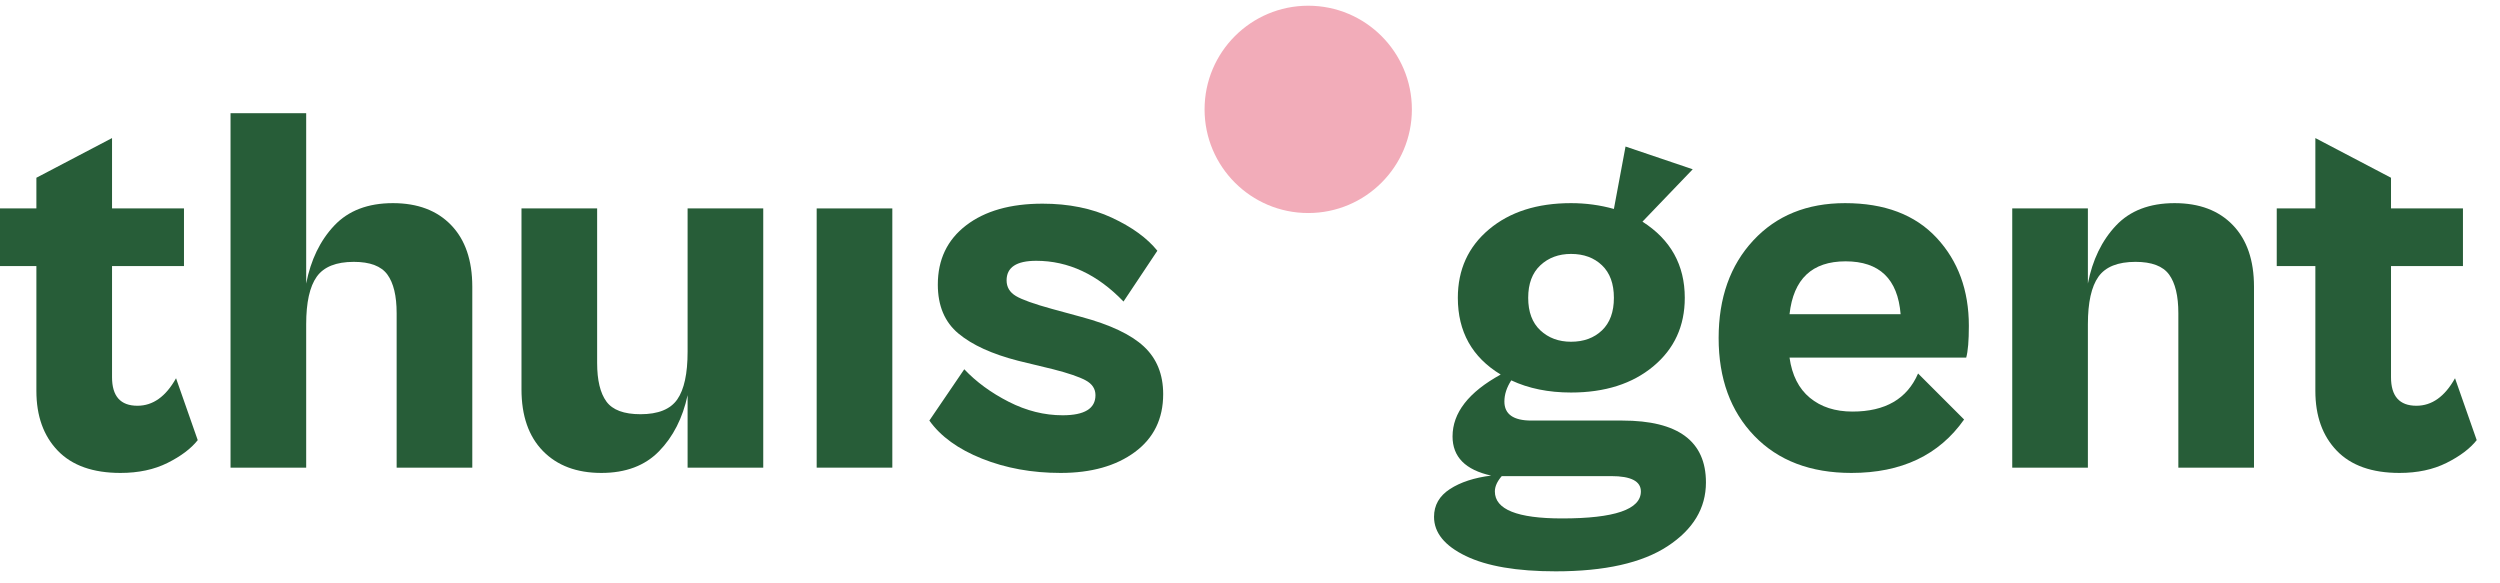 <?xml version="1.0" ?>
<svg xmlns="http://www.w3.org/2000/svg" viewBox="12.0 0 3497.1 815.0">
	<style>
    .green {
        fill: #275d38;
    }
    .pink {
        fill: #f2acb9;
    }
    </style>
	<circle cx="1842" cy="153" r="145" class="pink"/>
	<g transform="scale(-.74 .74) translate(0 500)" class="green">
		<path name="t" transform="rotate(180 0 192) translate(0 0)" d="M 244.0,-10.0 Q 166.0,-10.0 125.5,32.0 Q 85.0,74.0 85.0,145.0 L 85.0,381.0 L 12.0,381.0 L 12.0,490.0 L 85.0,490.0 L 85.0,548.0 L 228.0,623.0 L 228.0,490.0 L 364.0,490.0 L 364.0,381.0 L 228.0,381.0 L 228.0,171.0 Q 228.0,117.0 276.0,117.0 Q 320.0,117.0 349.0,169.0 L 390.0,52.0 Q 371.0,28.0 333.0,9.0 Q 295.0,-10.0 244.0,-10.0"/>
		<path name="h" transform="rotate(180 0 192) translate(402 0)" d="M 193.0,0.0 L 50.0,0.0 L 50.0,670.0 L 193.0,670.0 L 193.0,348.0 Q 206.0,415.0 246.0,457.5 Q 286.0,500.0 357.0,500.0 Q 427.0,500.0 467.0,458.5 Q 507.0,417.0 507.0,342.0 L 507.0,0.0 L 364.0,0.0 L 364.0,292.0 Q 364.0,341.0 346.5,365.0 Q 329.0,389.0 283.0,389.0 Q 233.0,389.0 213.0,361.0 Q 193.0,333.0 193.0,271.0 L 193.0,0.0"/>
		<path name="u" transform="rotate(180 0 192) translate(955 0)" d="M 198.0,-10.0 Q 128.0,-10.0 87.5,31.5 Q 47.0,73.0 47.0,148.0 L 47.0,490.0 L 190.0,490.0 L 190.0,198.0 Q 190.0,149.0 207.5,125.0 Q 225.0,101.0 272.0,101.0 Q 322.0,101.0 341.5,129.0 Q 361.0,157.0 361.0,219.0 L 361.0,490.0 L 504.0,490.0 L 504.0,0.0 L 361.0,0.0 L 361.0,137.0 Q 347.0,72.0 307.0,31.0 Q 267.0,-10.0 198.0,-10.0"/>
		<path name="i" transform="rotate(180 0 192) translate(1510 0)" d="M 193.0,0.0 L 50.0,0.0 L 50.0,490.0 L 193.0,490.0 L 193.0,0.0"/>
		<path name="s" transform="rotate(180 0 192) translate(1753 0 )" d="M 268.0,-10.0 Q 187.0,-10.0 119.5,17.0 Q 52.0,44.0 20.0,89.0 L 86.0,186.0 Q 120.0,150.0 170.0,124.5 Q 220.0,99.0 272.0,99.0 Q 334.0,99.0 334.0,137.0 Q 334.0,155.0 315.5,165.0 Q 297.0,175.0 254.0,186.0 L 188.0,202.0 Q 114.0,221.0 75.0,253.5 Q 36.0,286.0 36.0,346.0 Q 36.0,417.0 89.5,458.0 Q 143.0,499.0 234.0,499.0 Q 308.0,499.0 365.0,472.5 Q 422.0,446.0 451.0,410.0 L 387.0,314.0 Q 313.0,391.0 222.0,391.0 Q 166.0,391.0 166.0,354.0 Q 166.0,335.0 183.5,324.5 Q 201.0,314.0 252.0,300.0 L 307.0,285.0 Q 389.0,263.0 425.5,229.0 Q 462.0,195.0 462.0,139.0 Q 462.0,69.0 408.5,29.5 Q 355.0,-10.0 268.0,-10.0"/>
		<path name="g" transform="rotate(180 0 192) translate(2720 0)" d="M 266.0,142.0 Q 202.0,142.0 153.0,165.0 Q 140.0,145.0 140.0,125.0 Q 140.0,89.0 191.0,89.0 L 363.0,89.0 Q 521.0,89.0 521.0,-28.0 Q 521.0,-101.0 448.5,-148.5 Q 376.0,-196.0 237.0,-196.0 Q 127.0,-196.0 67.0,-167.0 Q 7.0,-138.0 7.0,-93.0 Q 7.0,-60.0 37.0,-40.5 Q 67.0,-21.0 115.0,-15.0 Q 42.0,1.0 42.0,59.0 Q 42.0,126.0 133.0,176.0 Q 52.0,225.0 52.0,321.0 Q 52.0,401.0 111.0,450.5 Q 170.0,500.0 266.0,500.0 Q 308.0,500.0 347.0,489.0 L 369.0,607.0 L 496.0,564.0 L 401.0,465.0 Q 481.0,414.0 481.0,321.0 Q 481.0,241.0 421.5,191.5 Q 362.0,142.0 266.0,142.0 M 266.0,238.0 Q 302.0,238.0 324.5,259.5 Q 347.0,281.0 347.0,321.0 Q 347.0,361.0 324.5,382.5 Q 302.0,404.0 266.0,404.0 Q 231.0,404.0 208.0,382.5 Q 185.0,361.0 185.0,321.0 Q 185.0,281.0 208.0,259.5 Q 231.0,238.0 266.0,238.0 M 249.0,-96.0 Q 398.0,-96.0 398.0,-45.0 Q 398.0,-16.0 342.0,-16.0 L 135.0,-16.0 Q 122.0,-31.0 122.0,-45.0 Q 122.0,-96.0 249.0,-96.0"/>
		<path name="e" transform="rotate(180 0 192) translate(3237 0)" d="M 279.0,-10.0 Q 163.0,-10.0 95.5,60.0 Q 28.0,130.0 28.0,245.0 Q 28.0,359.0 93.5,429.5 Q 159.0,500.0 267.0,500.0 Q 379.0,500.0 440.0,434.5 Q 501.0,369.0 501.0,268.0 Q 501.0,226.0 496.0,208.0 L 162.0,208.0 Q 169.0,158.0 200.5,132.0 Q 232.0,106.0 281.0,106.0 Q 374.0,106.0 405.0,178.0 L 492.0,91.0 Q 421.0,-10.0 279.0,-10.0 M 268.0,390.0 Q 173.0,390.0 162.0,290.0 L 372.0,290.0 Q 364.0,390.0 268.0,390.0"/>
		<path name="n" transform="rotate(180 0 192) translate(3770 0)" d="M 193.0,0.0 L 50.0,0.0 L 50.0,490.0 L 193.0,490.0 L 193.0,348.0 Q 206.0,415.0 246.0,457.5 Q 286.0,500.0 357.0,500.0 Q 427.0,500.0 467.0,458.5 Q 507.0,417.0 507.0,342.0 L 507.0,0.0 L 364.0,0.0 L 364.0,292.0 Q 364.0,341.0 346.5,365.0 Q 329.0,389.0 283.0,389.0 Q 233.0,389.0 213.0,361.0 Q 193.0,333.0 193.0,271.0 L 193.0,0.0"/>
		<path name="t" transform="rotate(180 0 192) translate(4308 0)" d=" M 244.0,-10.0 Q 166.0,-10.0 125.5,32.0 Q 85.0,74.0 85.0,145.0 L 85.0,381.0 L 12.0,381.0 L 12.0,490.0 L 85.0,490.0 L 85.0,623.0 L 228.0,548.0 L 228.0,490.0 L 364.0,490.0 L 364.0,381.0 L 228.0,381.0 L 228.0,171.0 Q 228.0,117.0 276.0,117.0 Q 320.0,117.0 349.0,169.0 L 390.0,52.0 Q 371.0,28.0 333.0,9.0 Q 295.0,-10.0 244.0,-10.0 "/>
	</g>
</svg>